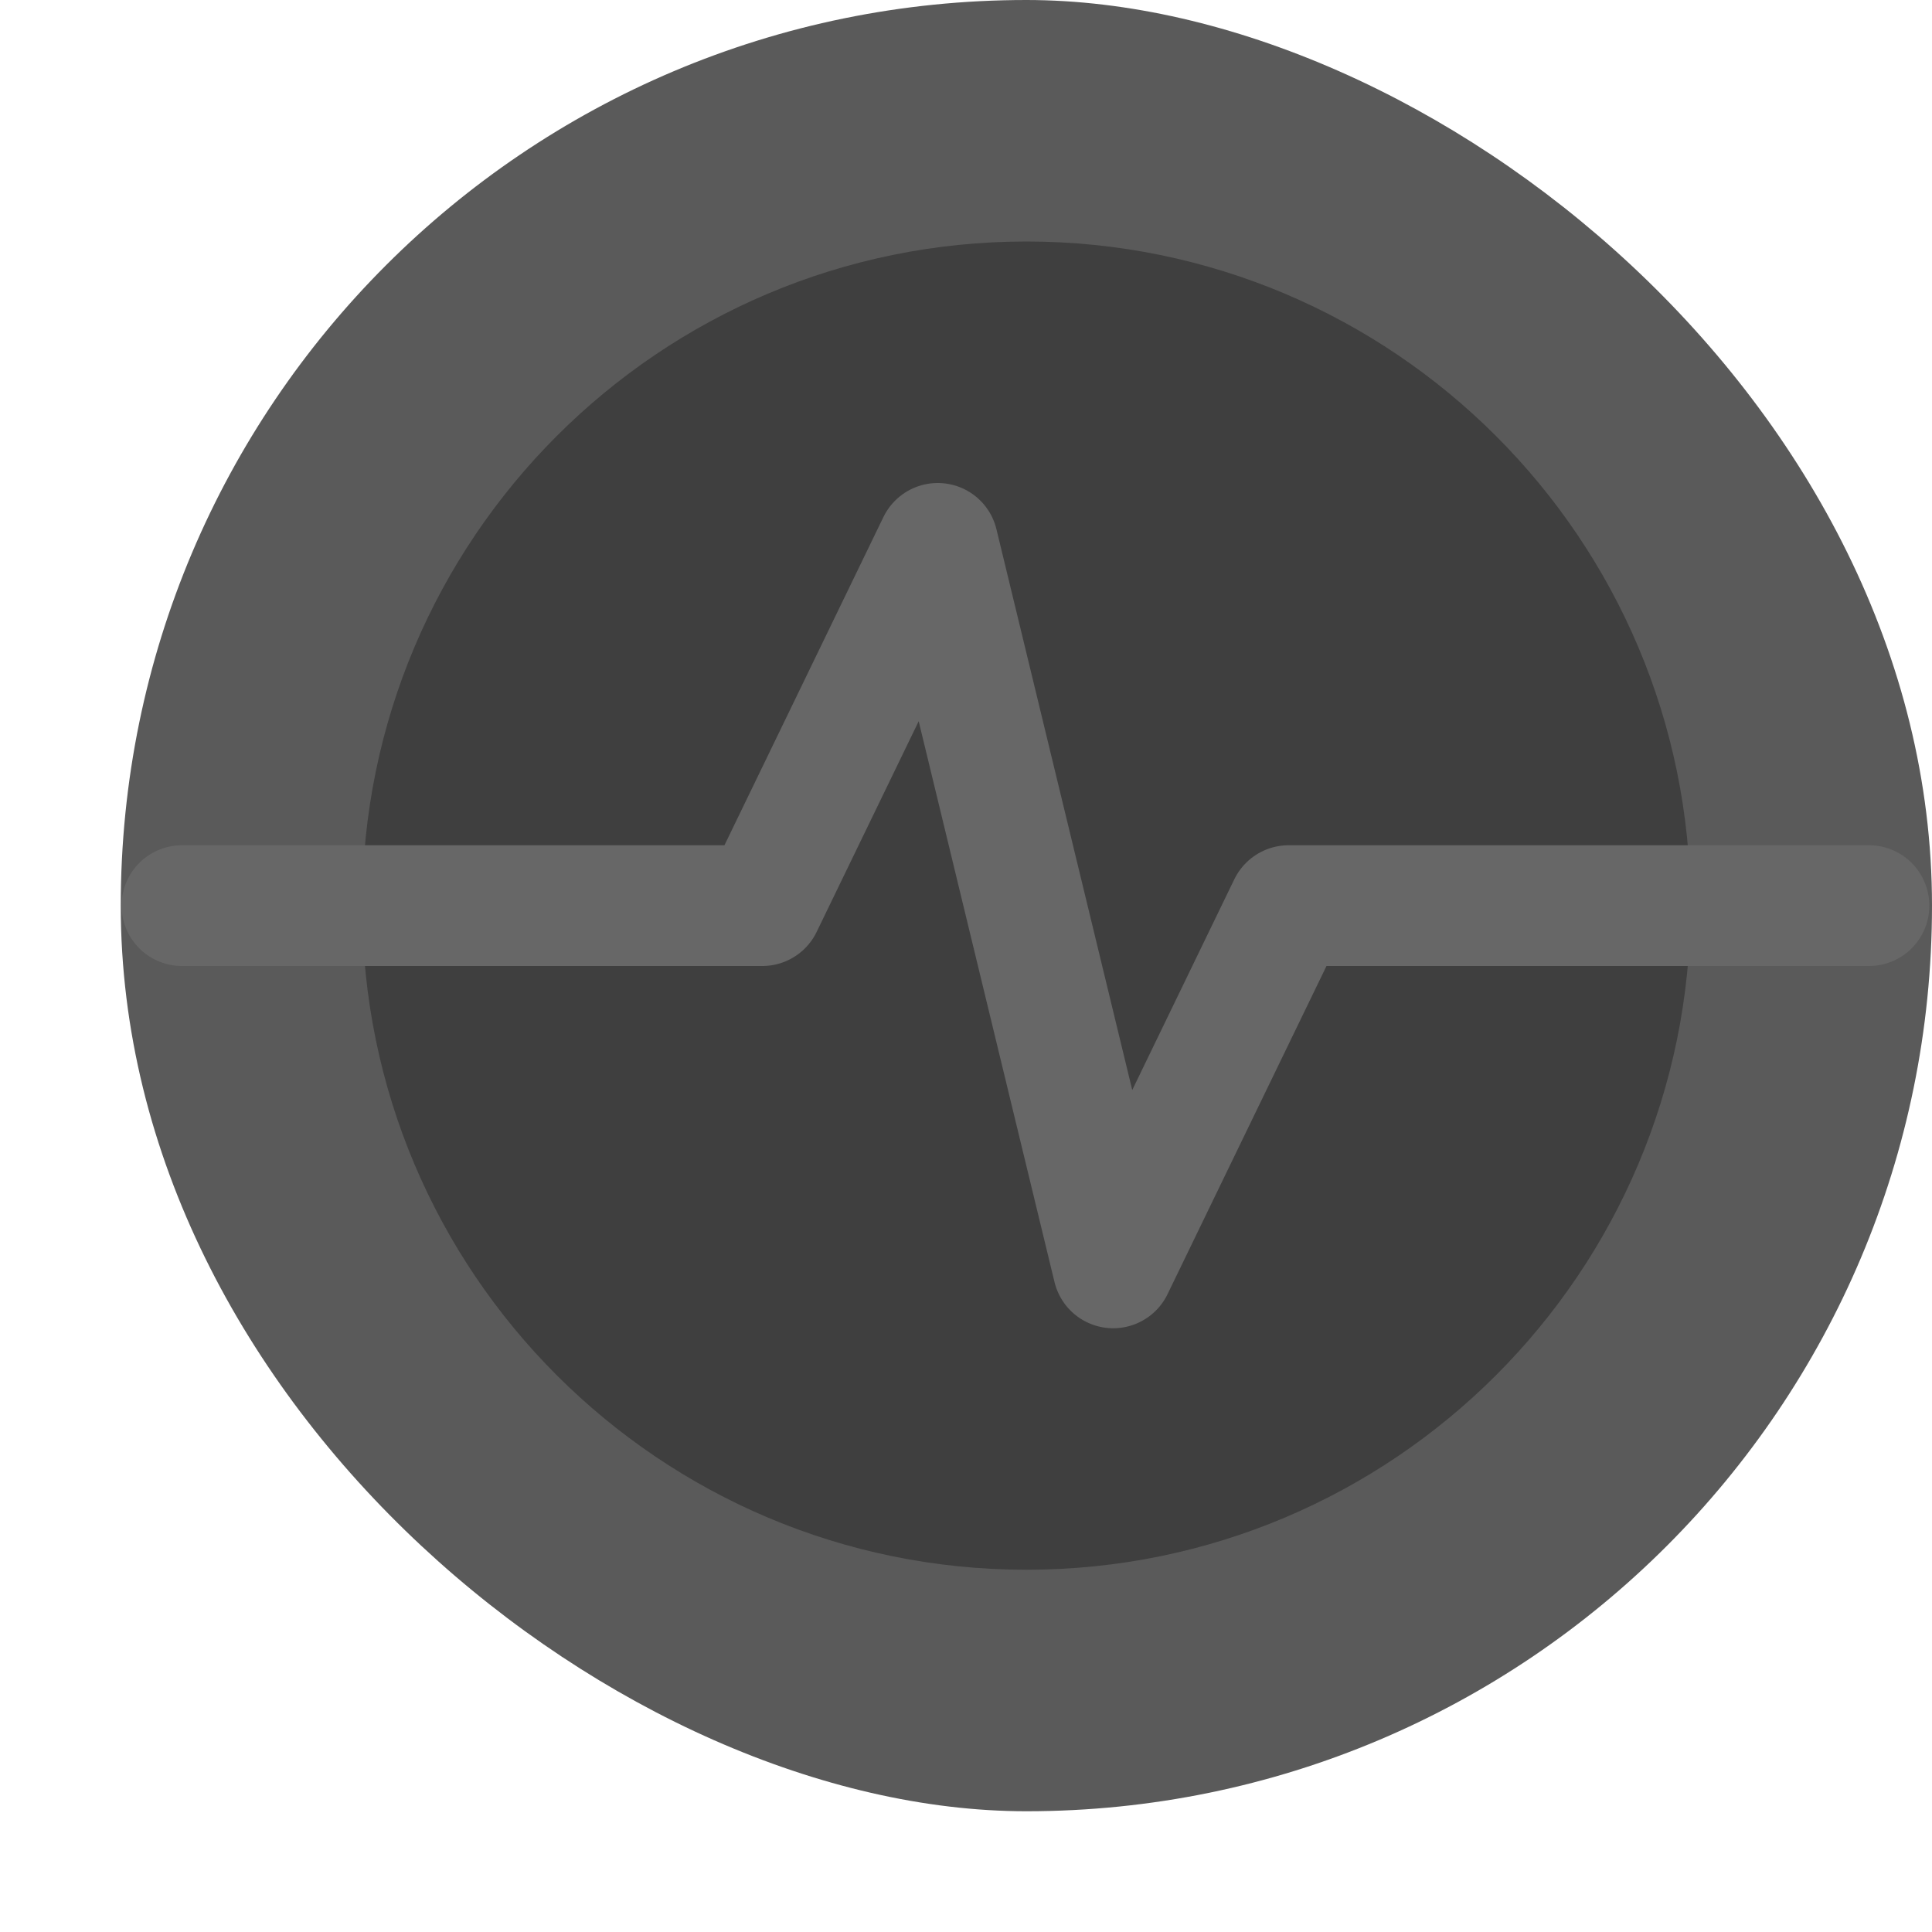 <svg xmlns="http://www.w3.org/2000/svg" width="16" height="16" version="1">
 <rect width="15" height="15" x="-15" y="-16" rx="7.5" ry="7.5" transform="matrix(0,-1,-1,0,0,0)" style="fill:#5a5a5a"/>
 <path style="fill:#3f3f3f" d="M 8.5,2 C 5.462,2 3,4.462 3,7.5 3,10.538 5.462,13 8.5,13 11.538,13 14,10.538 14,7.5 14,4.462 11.538,2 8.5,2 Z"/>
 <path style="fill:none;stroke:#676767;stroke-linecap:round;stroke-linejoin:round" d="m 1.507,7.5 4.806,0 1.453,-3 1.453,6 1.453,-3 4.806,0"/>
</svg>
